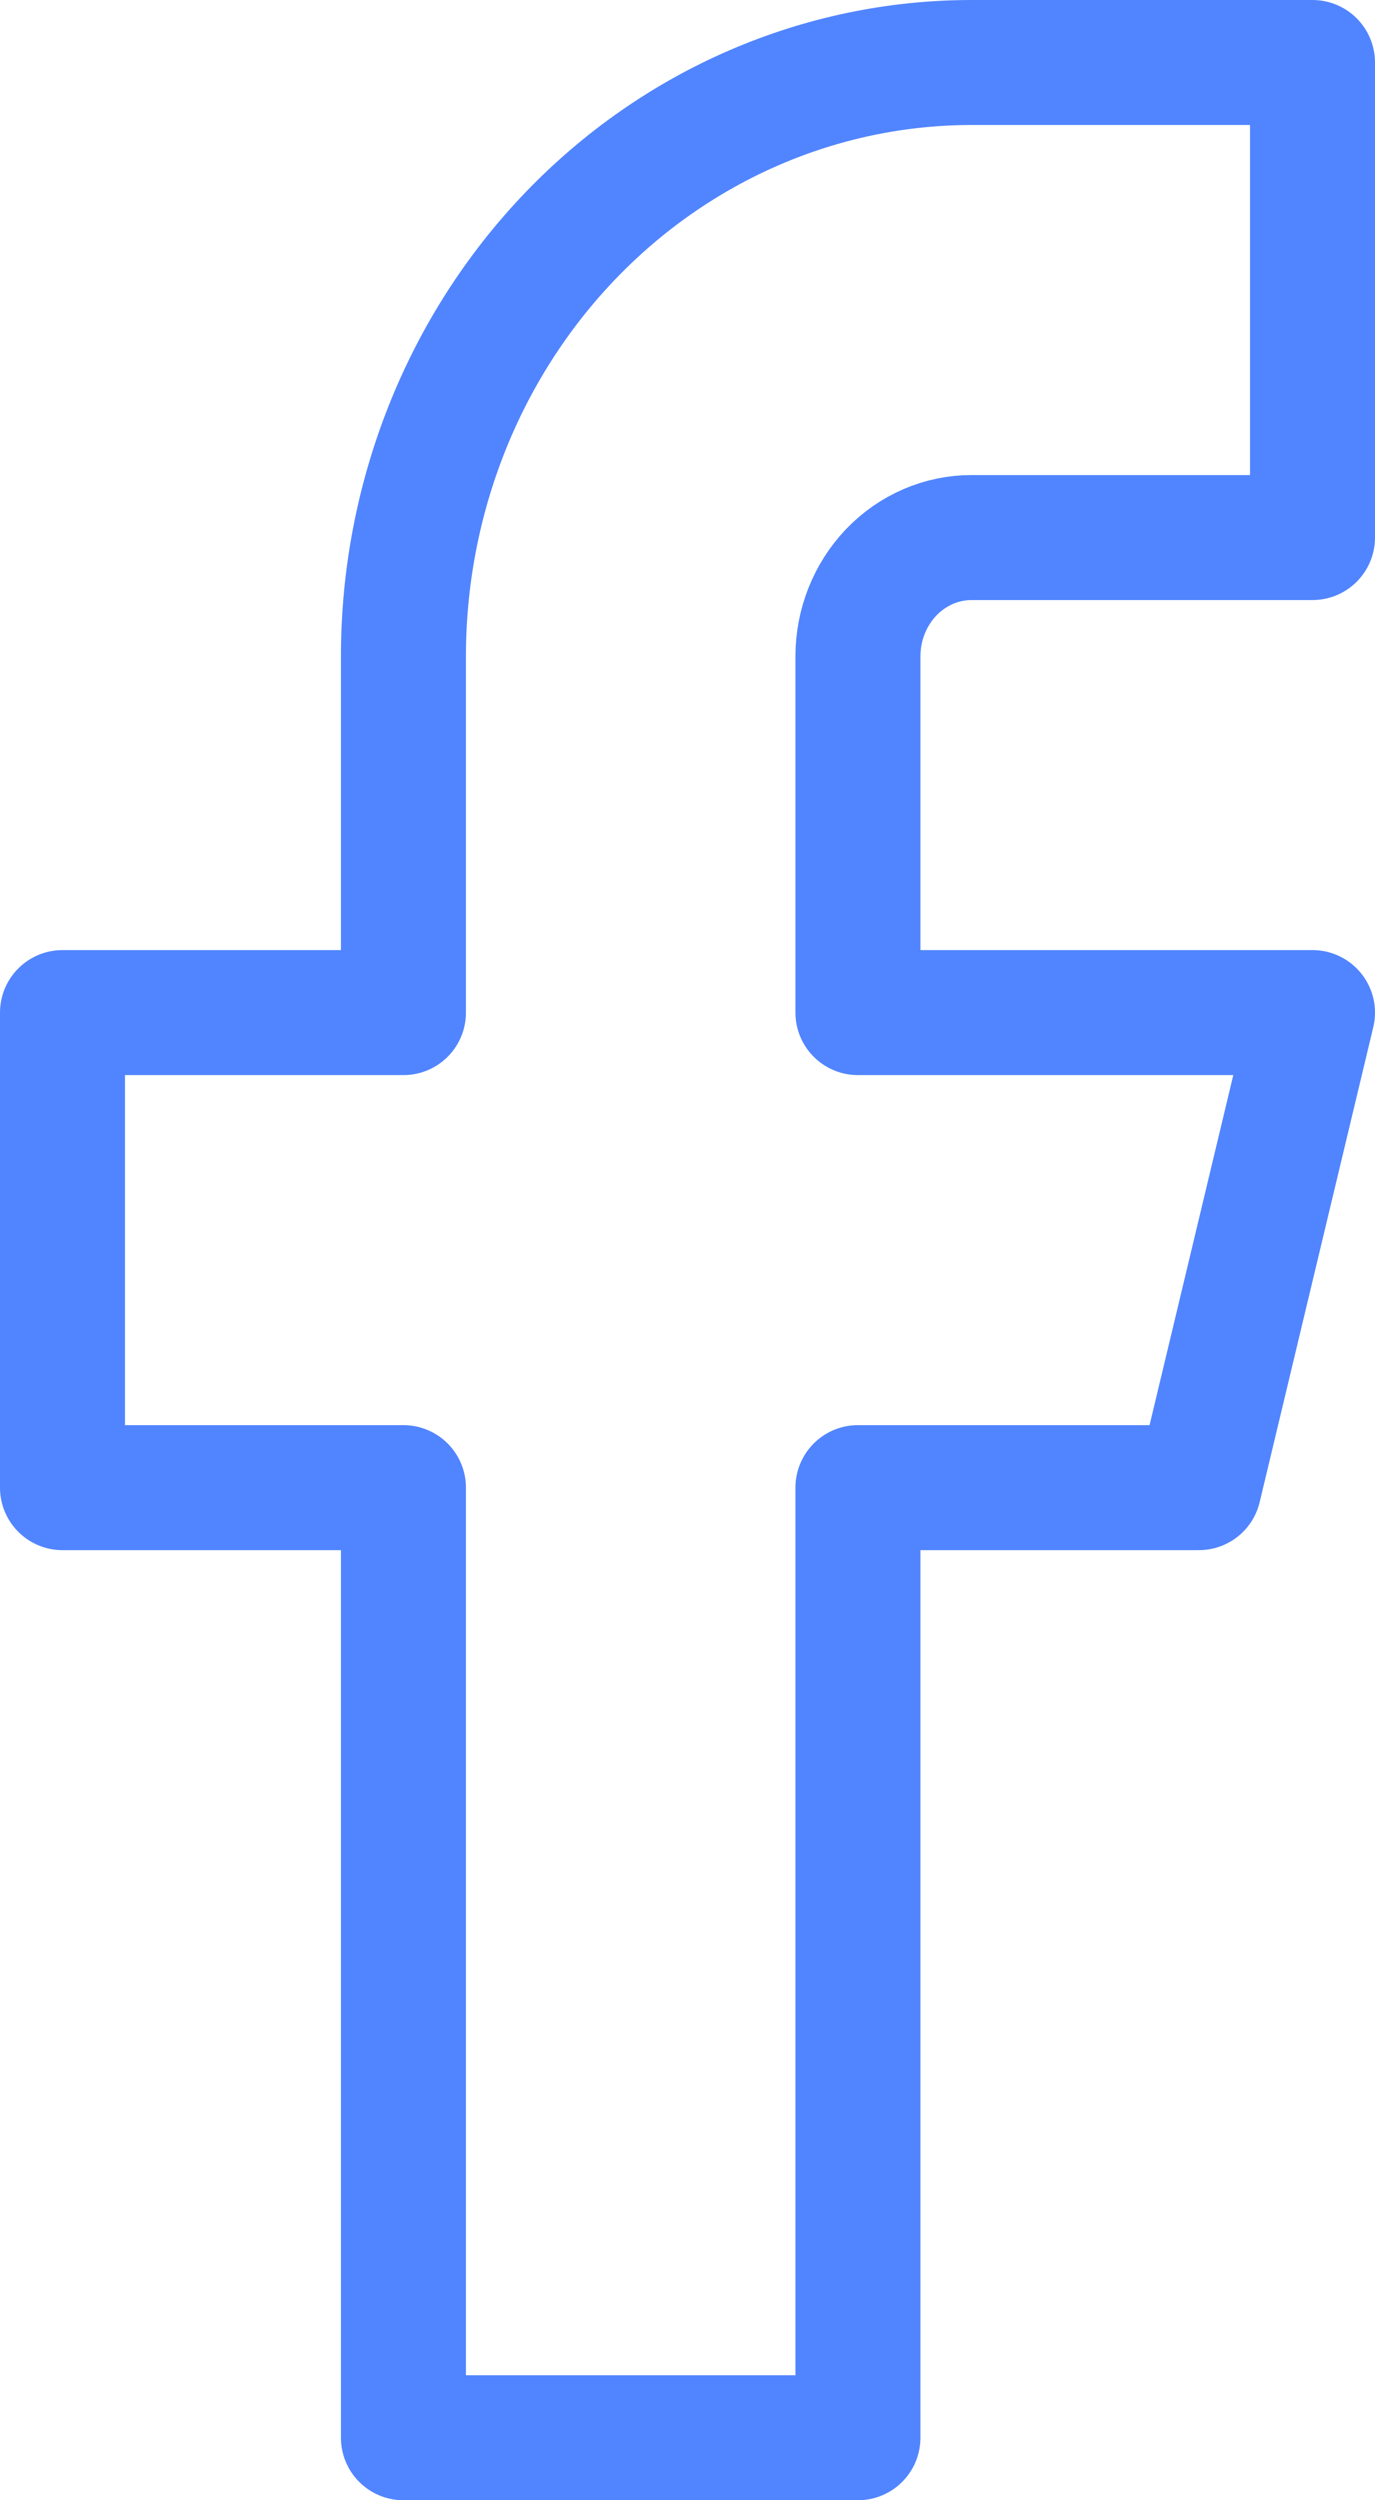 <svg width="22" height="40" viewBox="0 0 22 40" fill="none" xmlns="http://www.w3.org/2000/svg">
<path id="Vector" d="M21 1H15.546C13.134 1 10.822 2.001 9.117 3.782C7.412 5.564 6.455 7.98 6.455 10.5V16.2H1V23.8H6.455V39H13.727V23.8H19.182L21 16.2H13.727V10.5C13.727 9.996 13.919 9.513 14.26 9.156C14.601 8.8 15.063 8.6 15.546 8.6H21V1Z" stroke="#5185FF" stroke-width="2" stroke-linecap="round" stroke-linejoin="round"/>
</svg>
